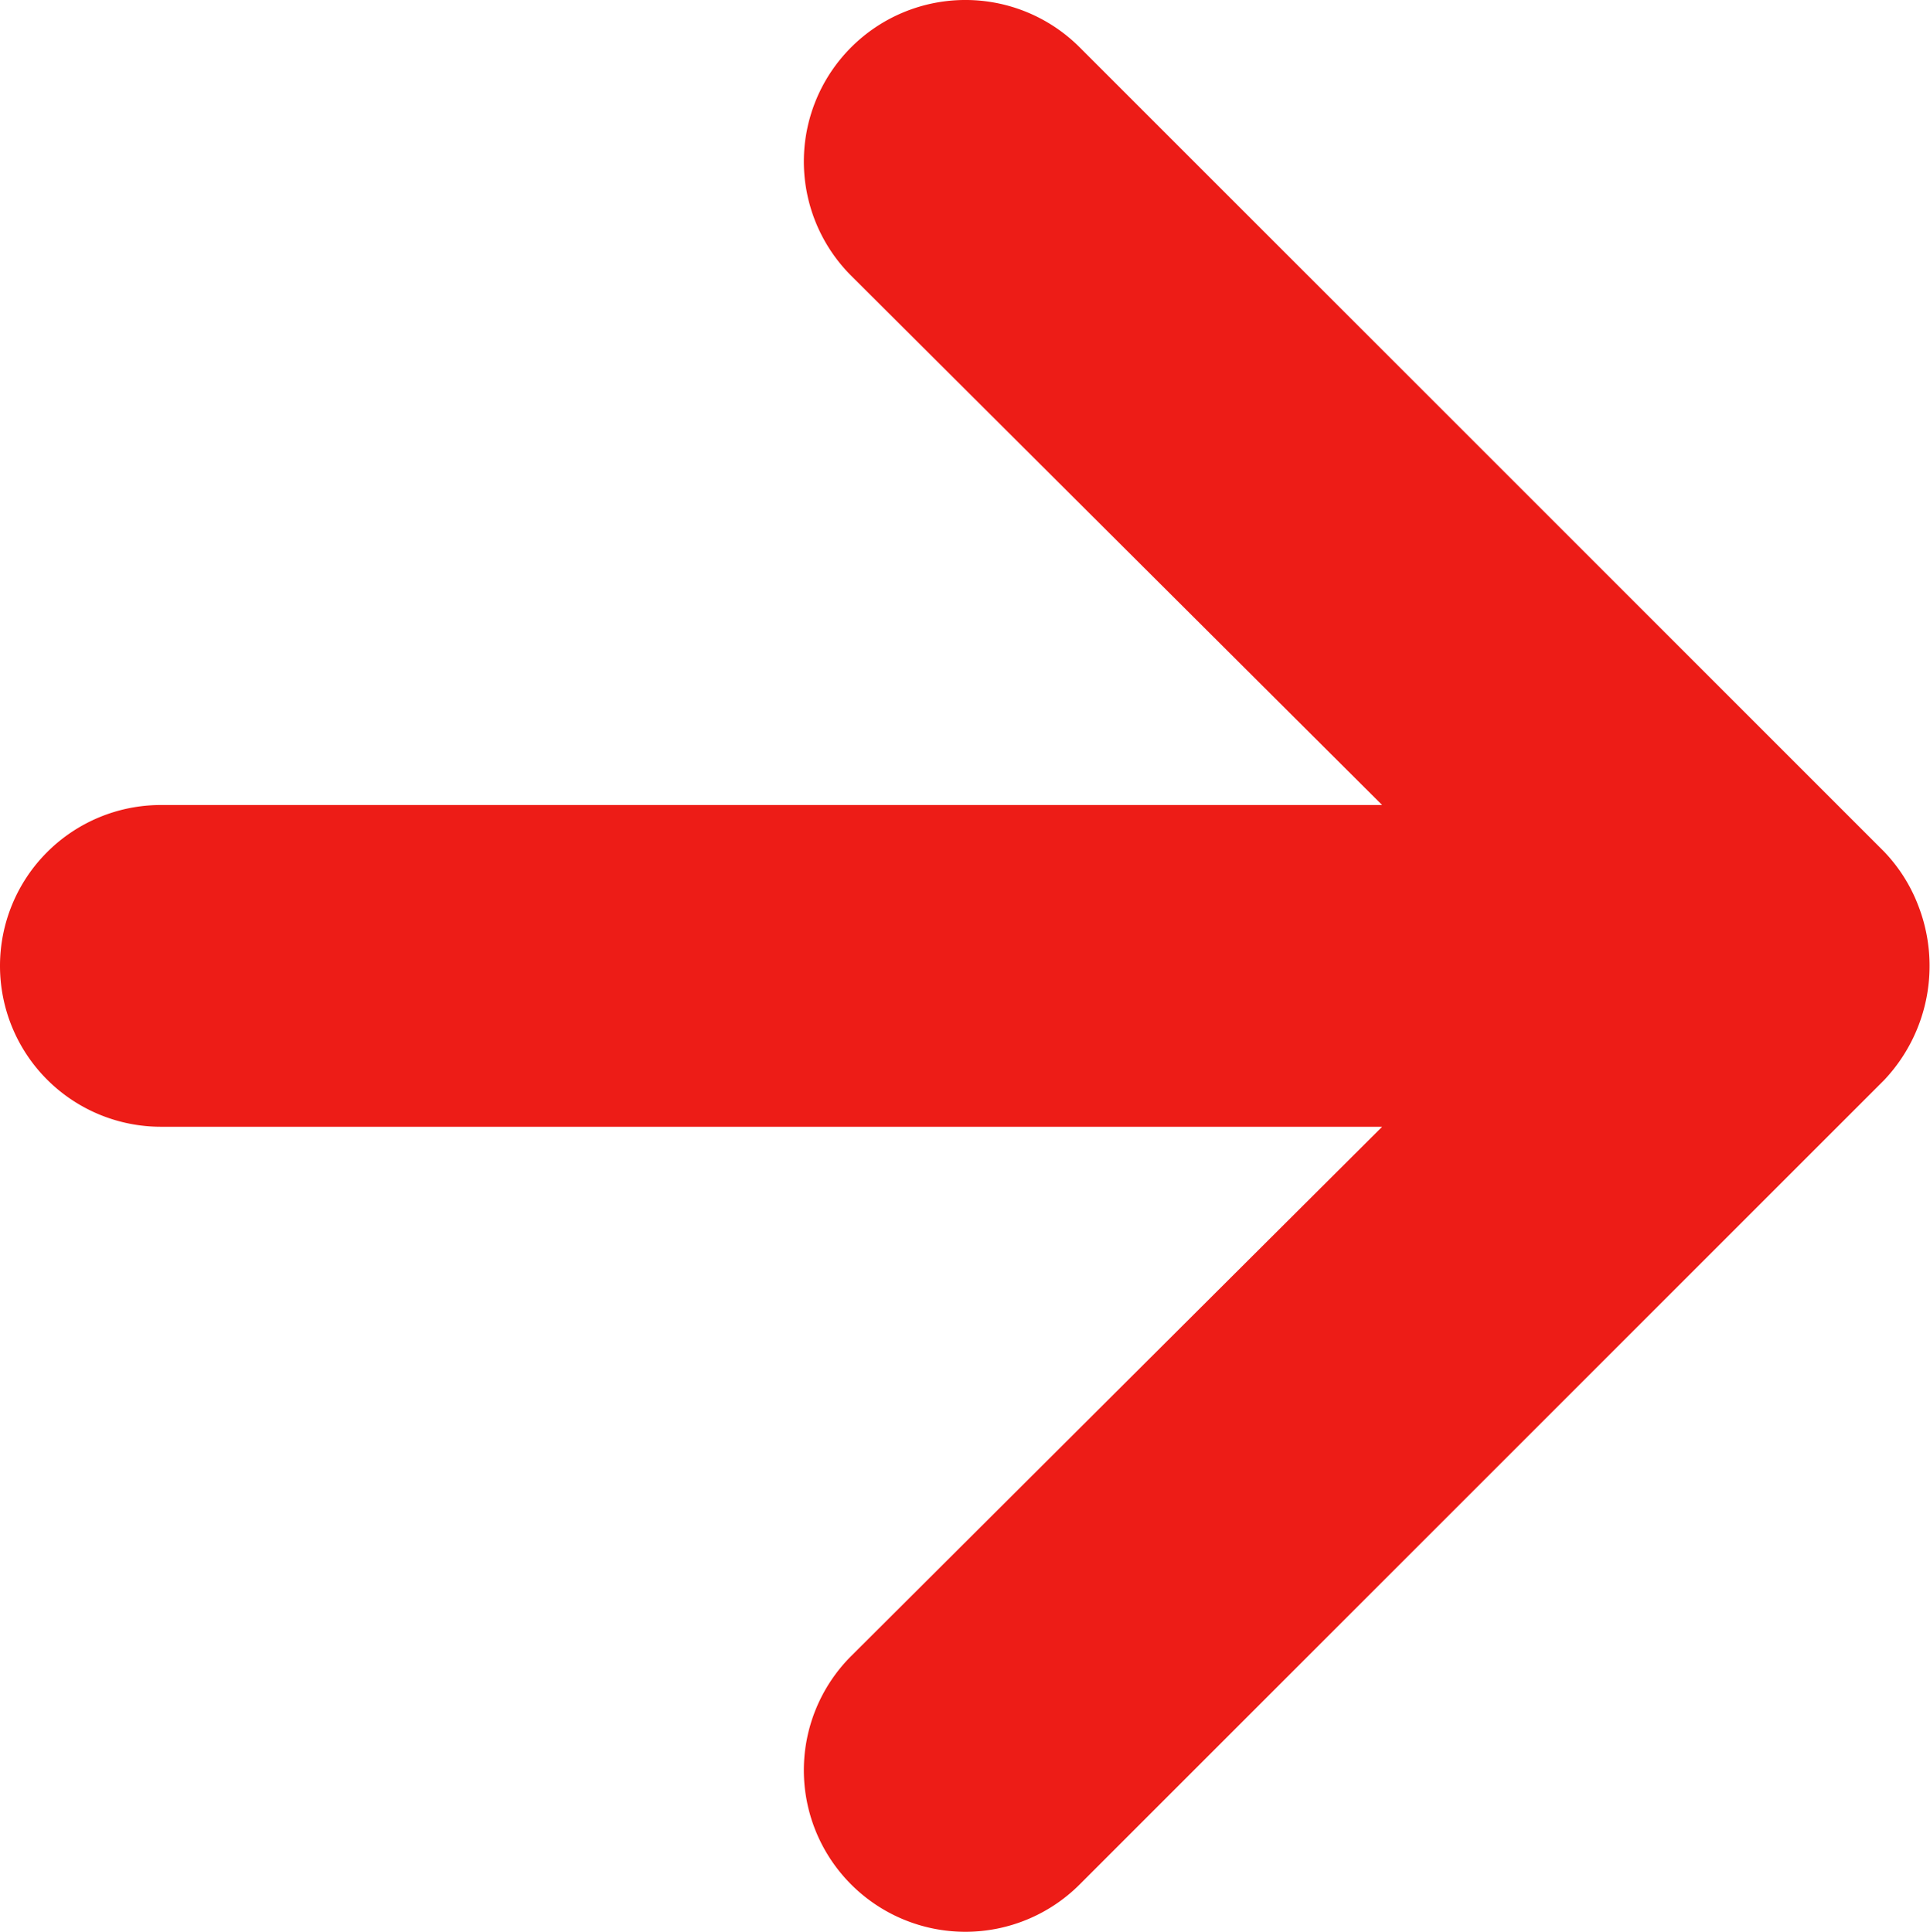<svg xmlns="http://www.w3.org/2000/svg" width="11.995" height="12.01" viewBox="0 0 11.995 12.01">
  <path id="Path_1284" data-name="Path 1284" d="M472.92,874.62a1,1,0,0,0-.21-.33l-5-5a1,1,0,0,0-1.42,1.42l3.3,3.29H462a1,1,0,0,0,0,2h7.59l-3.3,3.29a1,1,0,1,0,1.42,1.42l5-5a1.034,1.034,0,0,0,.21-1.09Z" transform="translate(-461 -868.996)" fill="#ed1c17"/>
</svg>

